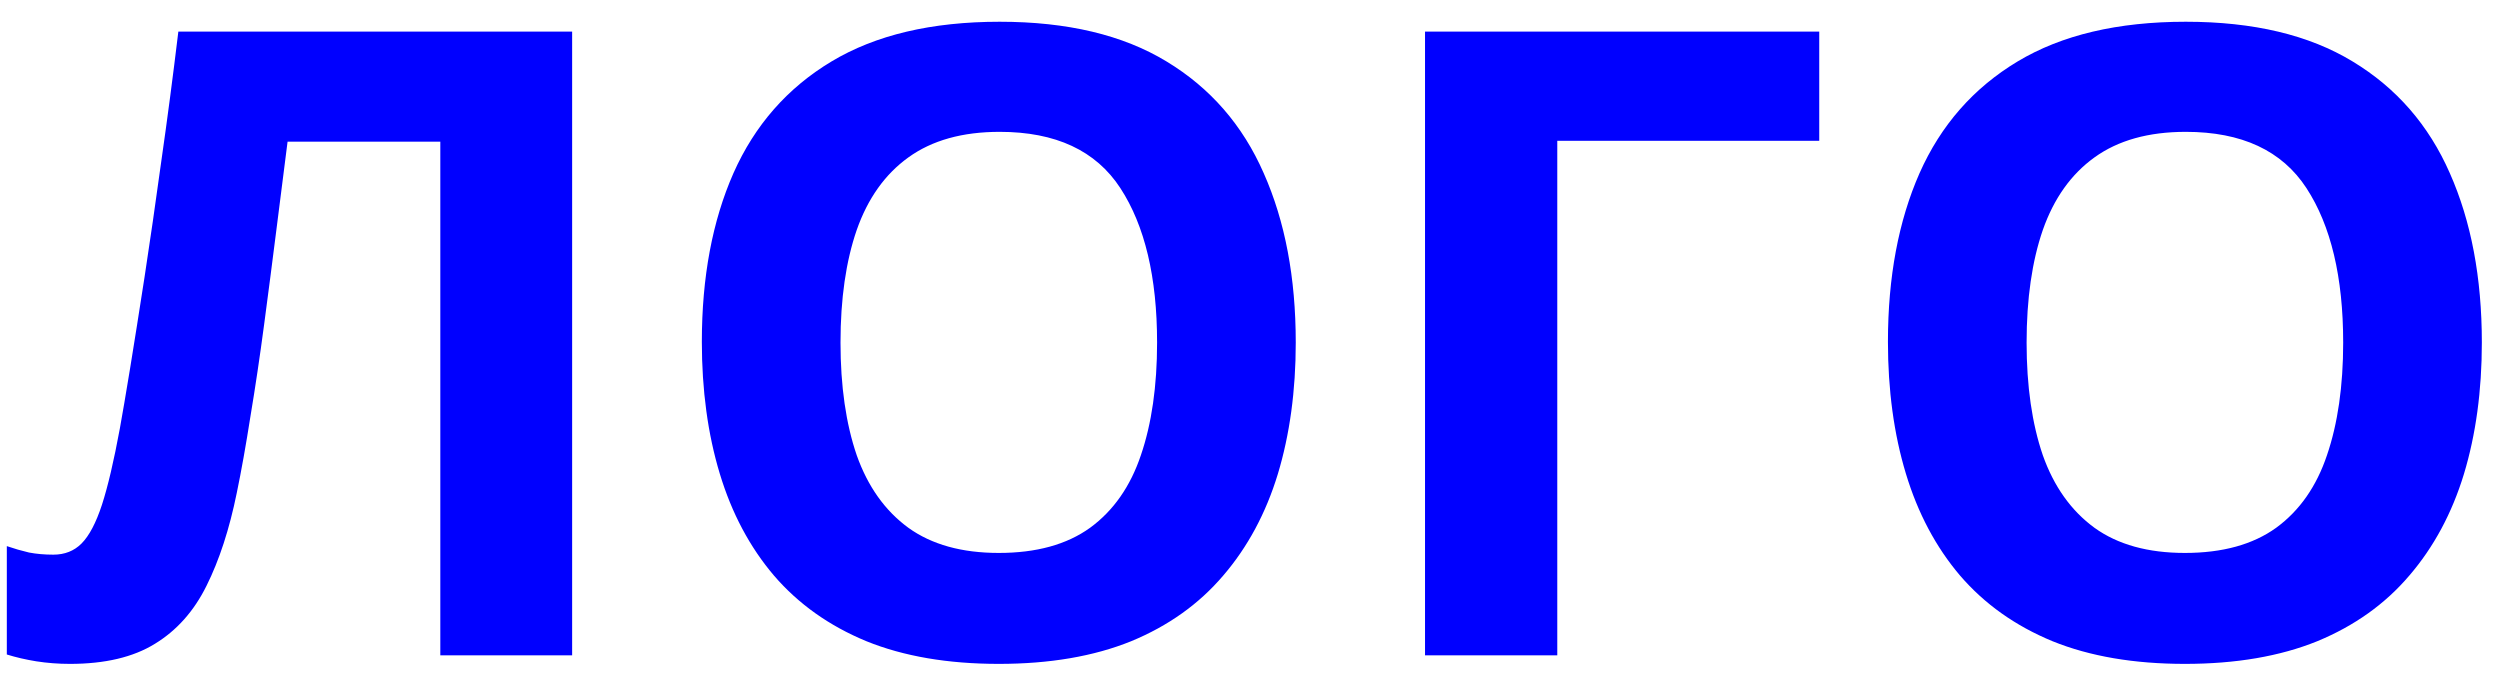 <svg width="103" height="28" viewBox="0 0 103 28" fill="none" xmlns="http://www.w3.org/2000/svg">
<path d="M23.572 27H18.141V5.836H11.848C11.707 6.938 11.555 8.139 11.391 9.439C11.227 10.74 11.057 12.053 10.881 13.377C10.705 14.701 10.518 15.961 10.318 17.156C10.131 18.352 9.943 19.4 9.756 20.303C9.451 21.803 9.035 23.08 8.508 24.135C7.992 25.178 7.283 25.975 6.381 26.525C5.49 27.076 4.324 27.352 2.883 27.352C2.402 27.352 1.939 27.316 1.494 27.246C1.061 27.176 0.656 27.082 0.281 26.965V22.5C0.586 22.605 0.891 22.693 1.195 22.764C1.5 22.822 1.834 22.852 2.197 22.852C2.666 22.852 3.053 22.699 3.357 22.395C3.674 22.078 3.955 21.545 4.201 20.795C4.447 20.033 4.693 18.984 4.939 17.648C5.045 17.062 5.186 16.236 5.361 15.17C5.537 14.092 5.736 12.832 5.959 11.391C6.182 9.938 6.41 8.355 6.645 6.645C6.891 4.934 7.125 3.152 7.348 1.301H23.572V27ZM53.385 14.115C53.385 16.096 53.139 17.9 52.647 19.529C52.154 21.146 51.404 22.541 50.397 23.713C49.4 24.885 48.135 25.787 46.6 26.42C45.065 27.041 43.248 27.352 41.15 27.352C39.053 27.352 37.236 27.041 35.701 26.42C34.166 25.787 32.895 24.885 31.887 23.713C30.891 22.541 30.146 21.141 29.654 19.512C29.162 17.883 28.916 16.072 28.916 14.08C28.916 11.42 29.35 9.105 30.217 7.137C31.096 5.156 32.443 3.621 34.26 2.531C36.076 1.441 38.385 0.896 41.185 0.896C43.975 0.896 46.266 1.441 48.059 2.531C49.863 3.621 51.199 5.156 52.066 7.137C52.945 9.117 53.385 11.443 53.385 14.115ZM34.629 14.115C34.629 15.908 34.852 17.455 35.297 18.756C35.754 20.045 36.463 21.041 37.424 21.744C38.385 22.436 39.627 22.781 41.15 22.781C42.697 22.781 43.951 22.436 44.912 21.744C45.873 21.041 46.57 20.045 47.004 18.756C47.449 17.455 47.672 15.908 47.672 14.115C47.672 11.42 47.168 9.299 46.16 7.752C45.152 6.205 43.494 5.432 41.185 5.432C39.65 5.432 38.397 5.783 37.424 6.486C36.463 7.178 35.754 8.174 35.297 9.475C34.852 10.764 34.629 12.31 34.629 14.115ZM74.953 1.301V5.801H64.16V27H58.711V1.301H74.953ZM102.252 14.115C102.252 16.096 102.006 17.9 101.514 19.529C101.021 21.146 100.271 22.541 99.264 23.713C98.268 24.885 97.002 25.787 95.467 26.42C93.932 27.041 92.115 27.352 90.018 27.352C87.92 27.352 86.103 27.041 84.568 26.42C83.033 25.787 81.762 24.885 80.754 23.713C79.758 22.541 79.014 21.141 78.522 19.512C78.029 17.883 77.783 16.072 77.783 14.08C77.783 11.42 78.217 9.105 79.084 7.137C79.963 5.156 81.311 3.621 83.127 2.531C84.943 1.441 87.252 0.896 90.053 0.896C92.842 0.896 95.133 1.441 96.926 2.531C98.731 3.621 100.066 5.156 100.934 7.137C101.812 9.117 102.252 11.443 102.252 14.115ZM83.496 14.115C83.496 15.908 83.719 17.455 84.164 18.756C84.621 20.045 85.33 21.041 86.291 21.744C87.252 22.436 88.494 22.781 90.018 22.781C91.564 22.781 92.818 22.436 93.779 21.744C94.74 21.041 95.438 20.045 95.871 18.756C96.316 17.455 96.539 15.908 96.539 14.115C96.539 11.42 96.035 9.299 95.027 7.752C94.019 6.205 92.361 5.432 90.053 5.432C88.518 5.432 87.264 5.783 86.291 6.486C85.33 7.178 84.621 8.174 84.164 9.475C83.719 10.764 83.496 12.31 83.496 14.115Z" fill="blue"/>
</svg>
